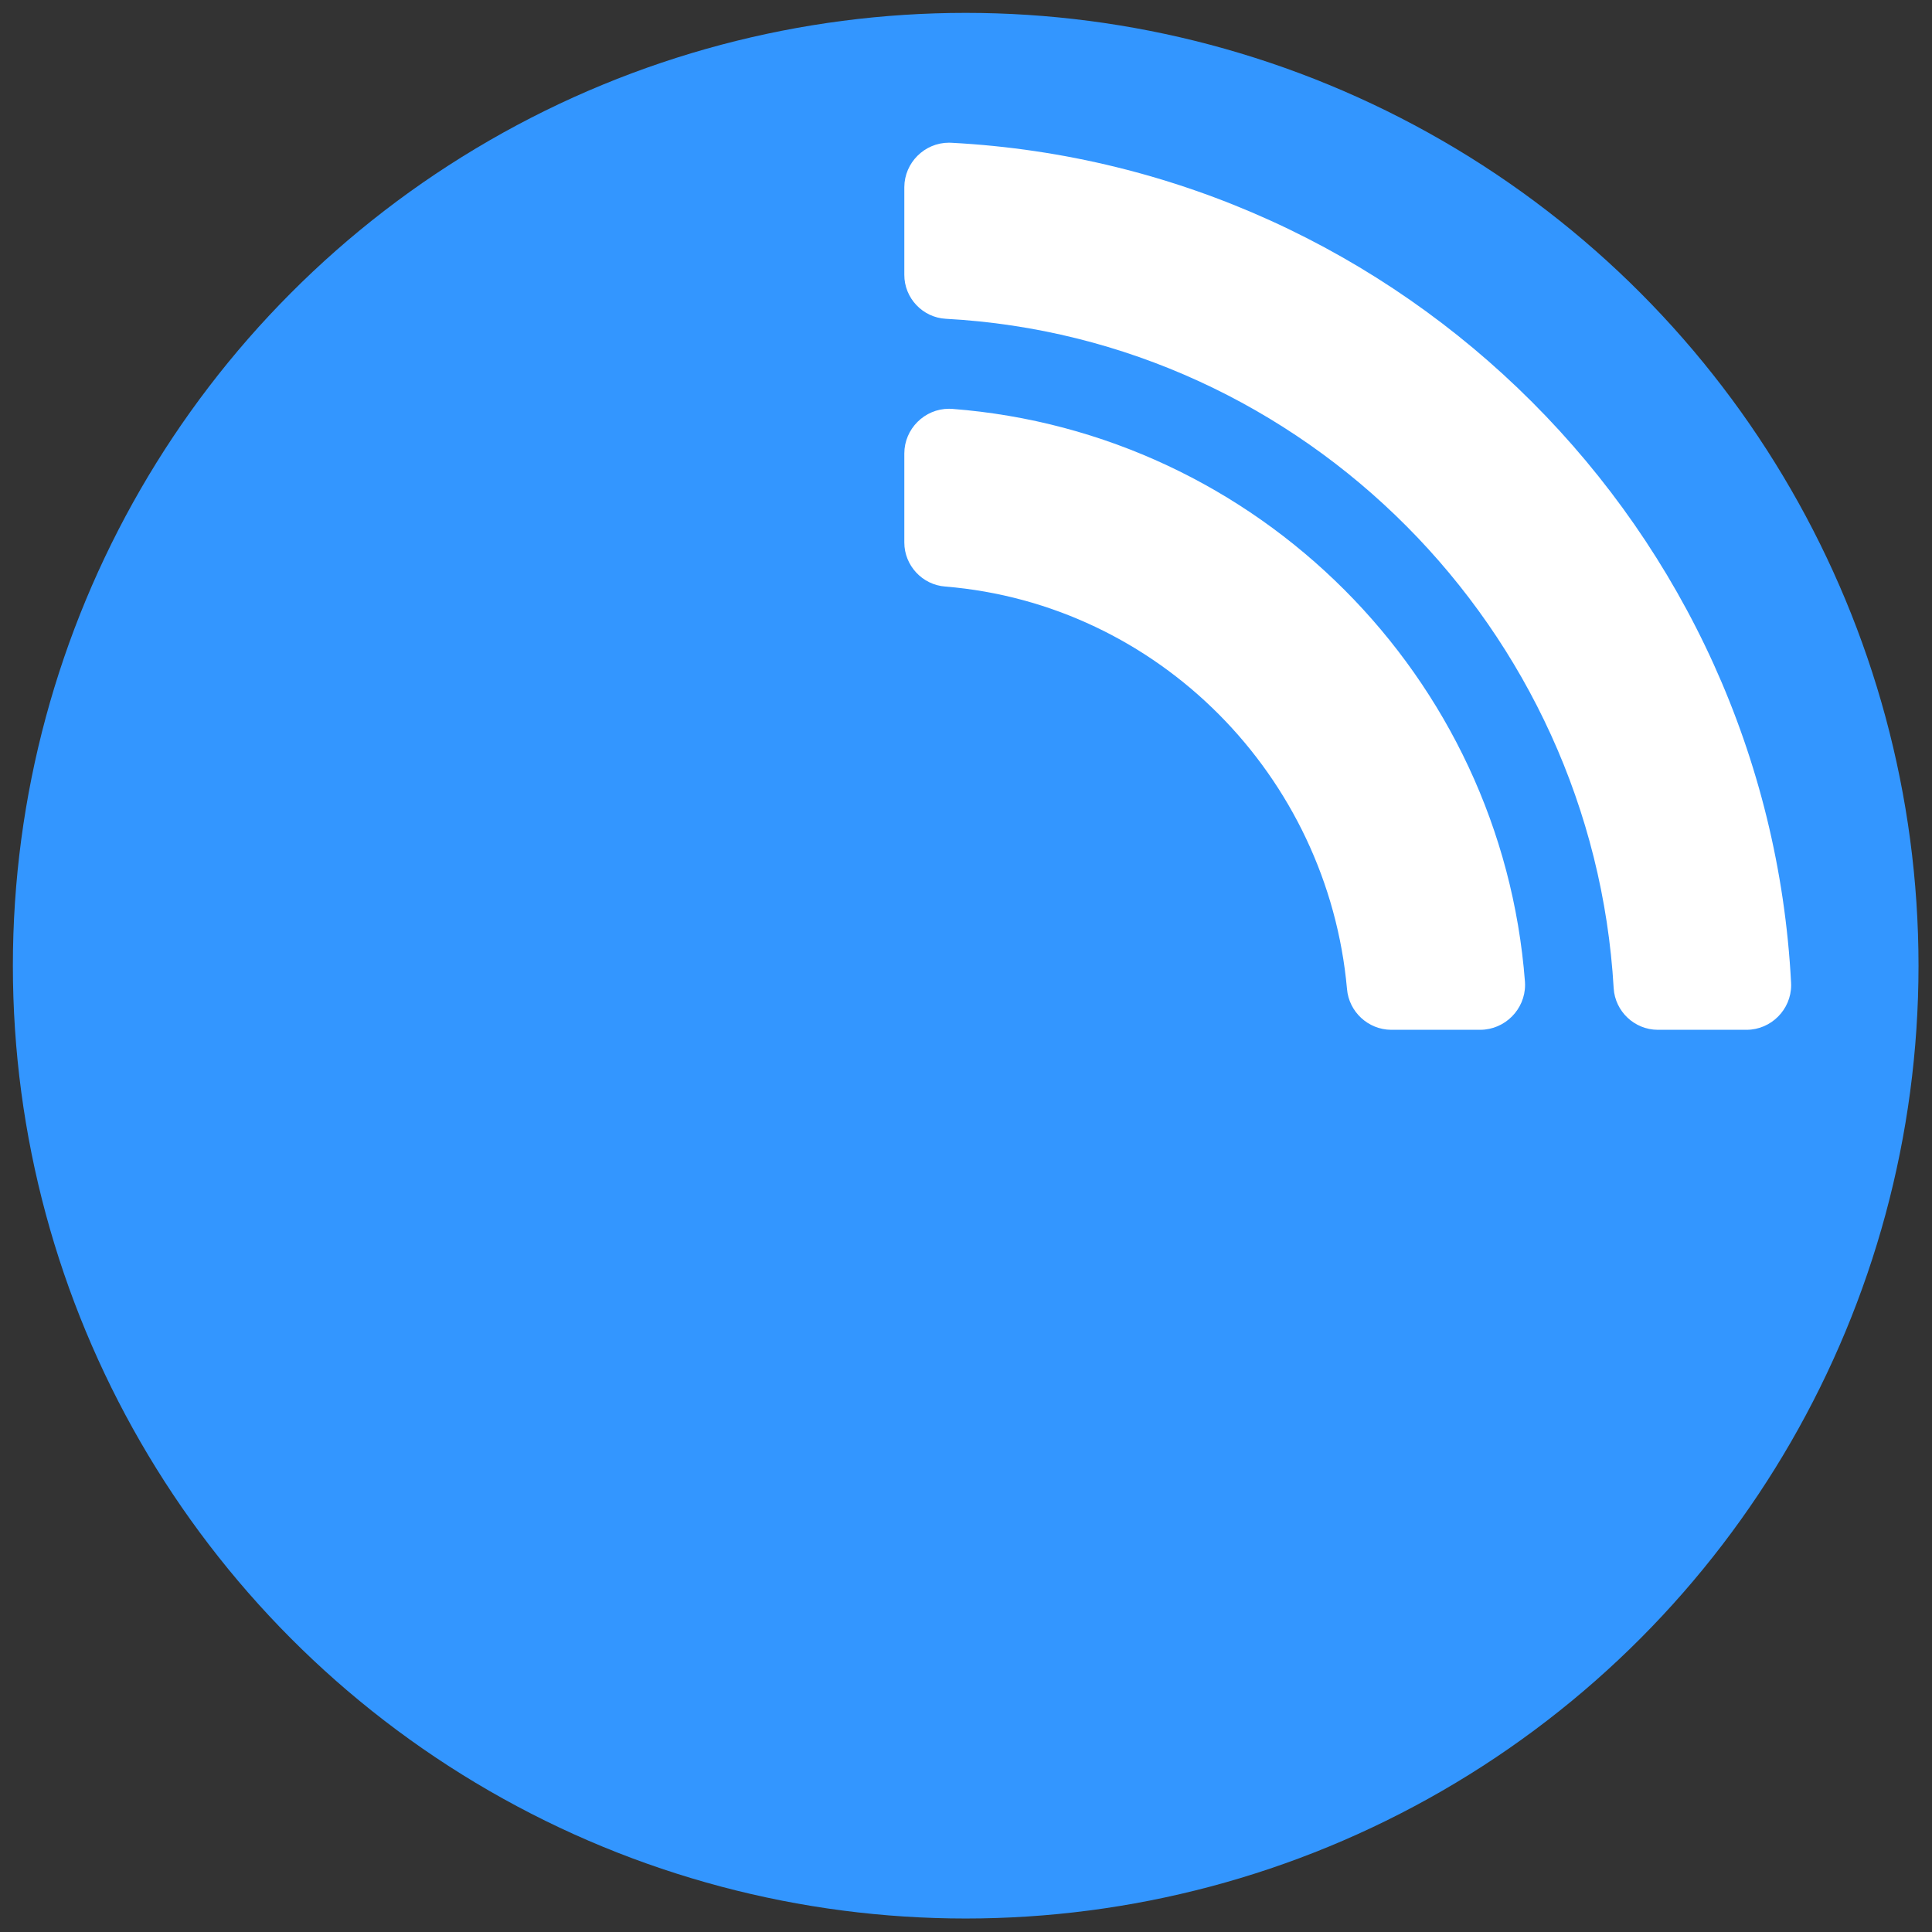 <?xml version="1.0" encoding="UTF-8" standalone="no"?><!DOCTYPE svg PUBLIC "-//W3C//DTD SVG 1.1//EN" "http://www.w3.org/Graphics/SVG/1.1/DTD/svg11.dtd"><svg width="100%" height="100%" viewBox="0 0 2084 2084" version="1.1" xmlns="http://www.w3.org/2000/svg" xmlns:xlink="http://www.w3.org/1999/xlink" xml:space="preserve" xmlns:serif="http://www.serif.com/" style="fill-rule:evenodd;clip-rule:evenodd;stroke-linejoin:round;stroke-miterlimit:2;"><rect x="0" y="0" width="2084" height="2084" fill="#333333" stroke="none"/><g id="Travel"><circle cx="1041.67" cy="1041.67" r="1027.78" style="fill:#3396ff;"/></g><clipPath id="_clip1"><rect id="satellite-dish-solid.svg" x="401.378" y="153.933" width="1530.68" height="1530.68"/></clipPath><g clip-path="url(#_clip1)"><path d="M1931.99,1059.99c0.05,0.896 0.075,1.792 0.075,2.689c0,26.324 -21.591,48.017 -47.915,48.142l-96.007,0c-25.047,-0.075 -45.995,-19.849 -47.513,-44.851c-22.425,-387.21 -333.384,-701.164 -720.308,-722.094c-25.098,-1.337 -44.987,-22.428 -44.85,-47.561l-0,-94.466c0.108,-26.32 21.794,-47.918 48.114,-47.918c0.906,0 1.811,0.026 2.716,0.077c487.976,25.696 880.273,417.998 905.688,905.982Zm-287.039,-0.887c0.072,1.083 0.109,2.168 0.109,3.254c-0,26.516 -21.761,48.361 -48.276,48.464l-96.287,0c-24.687,-0.181 -45.419,-19.365 -47.513,-43.963c-20.65,-230.233 -203.647,-415.289 -433.269,-434.163c-24.787,-1.779 -44.233,-22.663 -44.243,-47.514l-0,-96.008c-0,-0.004 -0,-0.008 -0,-0.012c-0,-26.461 21.774,-48.235 48.234,-48.235c1.163,0 2.324,0.042 3.484,0.126c329.226,25.415 592.626,288.819 617.761,618.051Z" style="fill:#fff;fill-rule:nonzero;"/></g></svg>